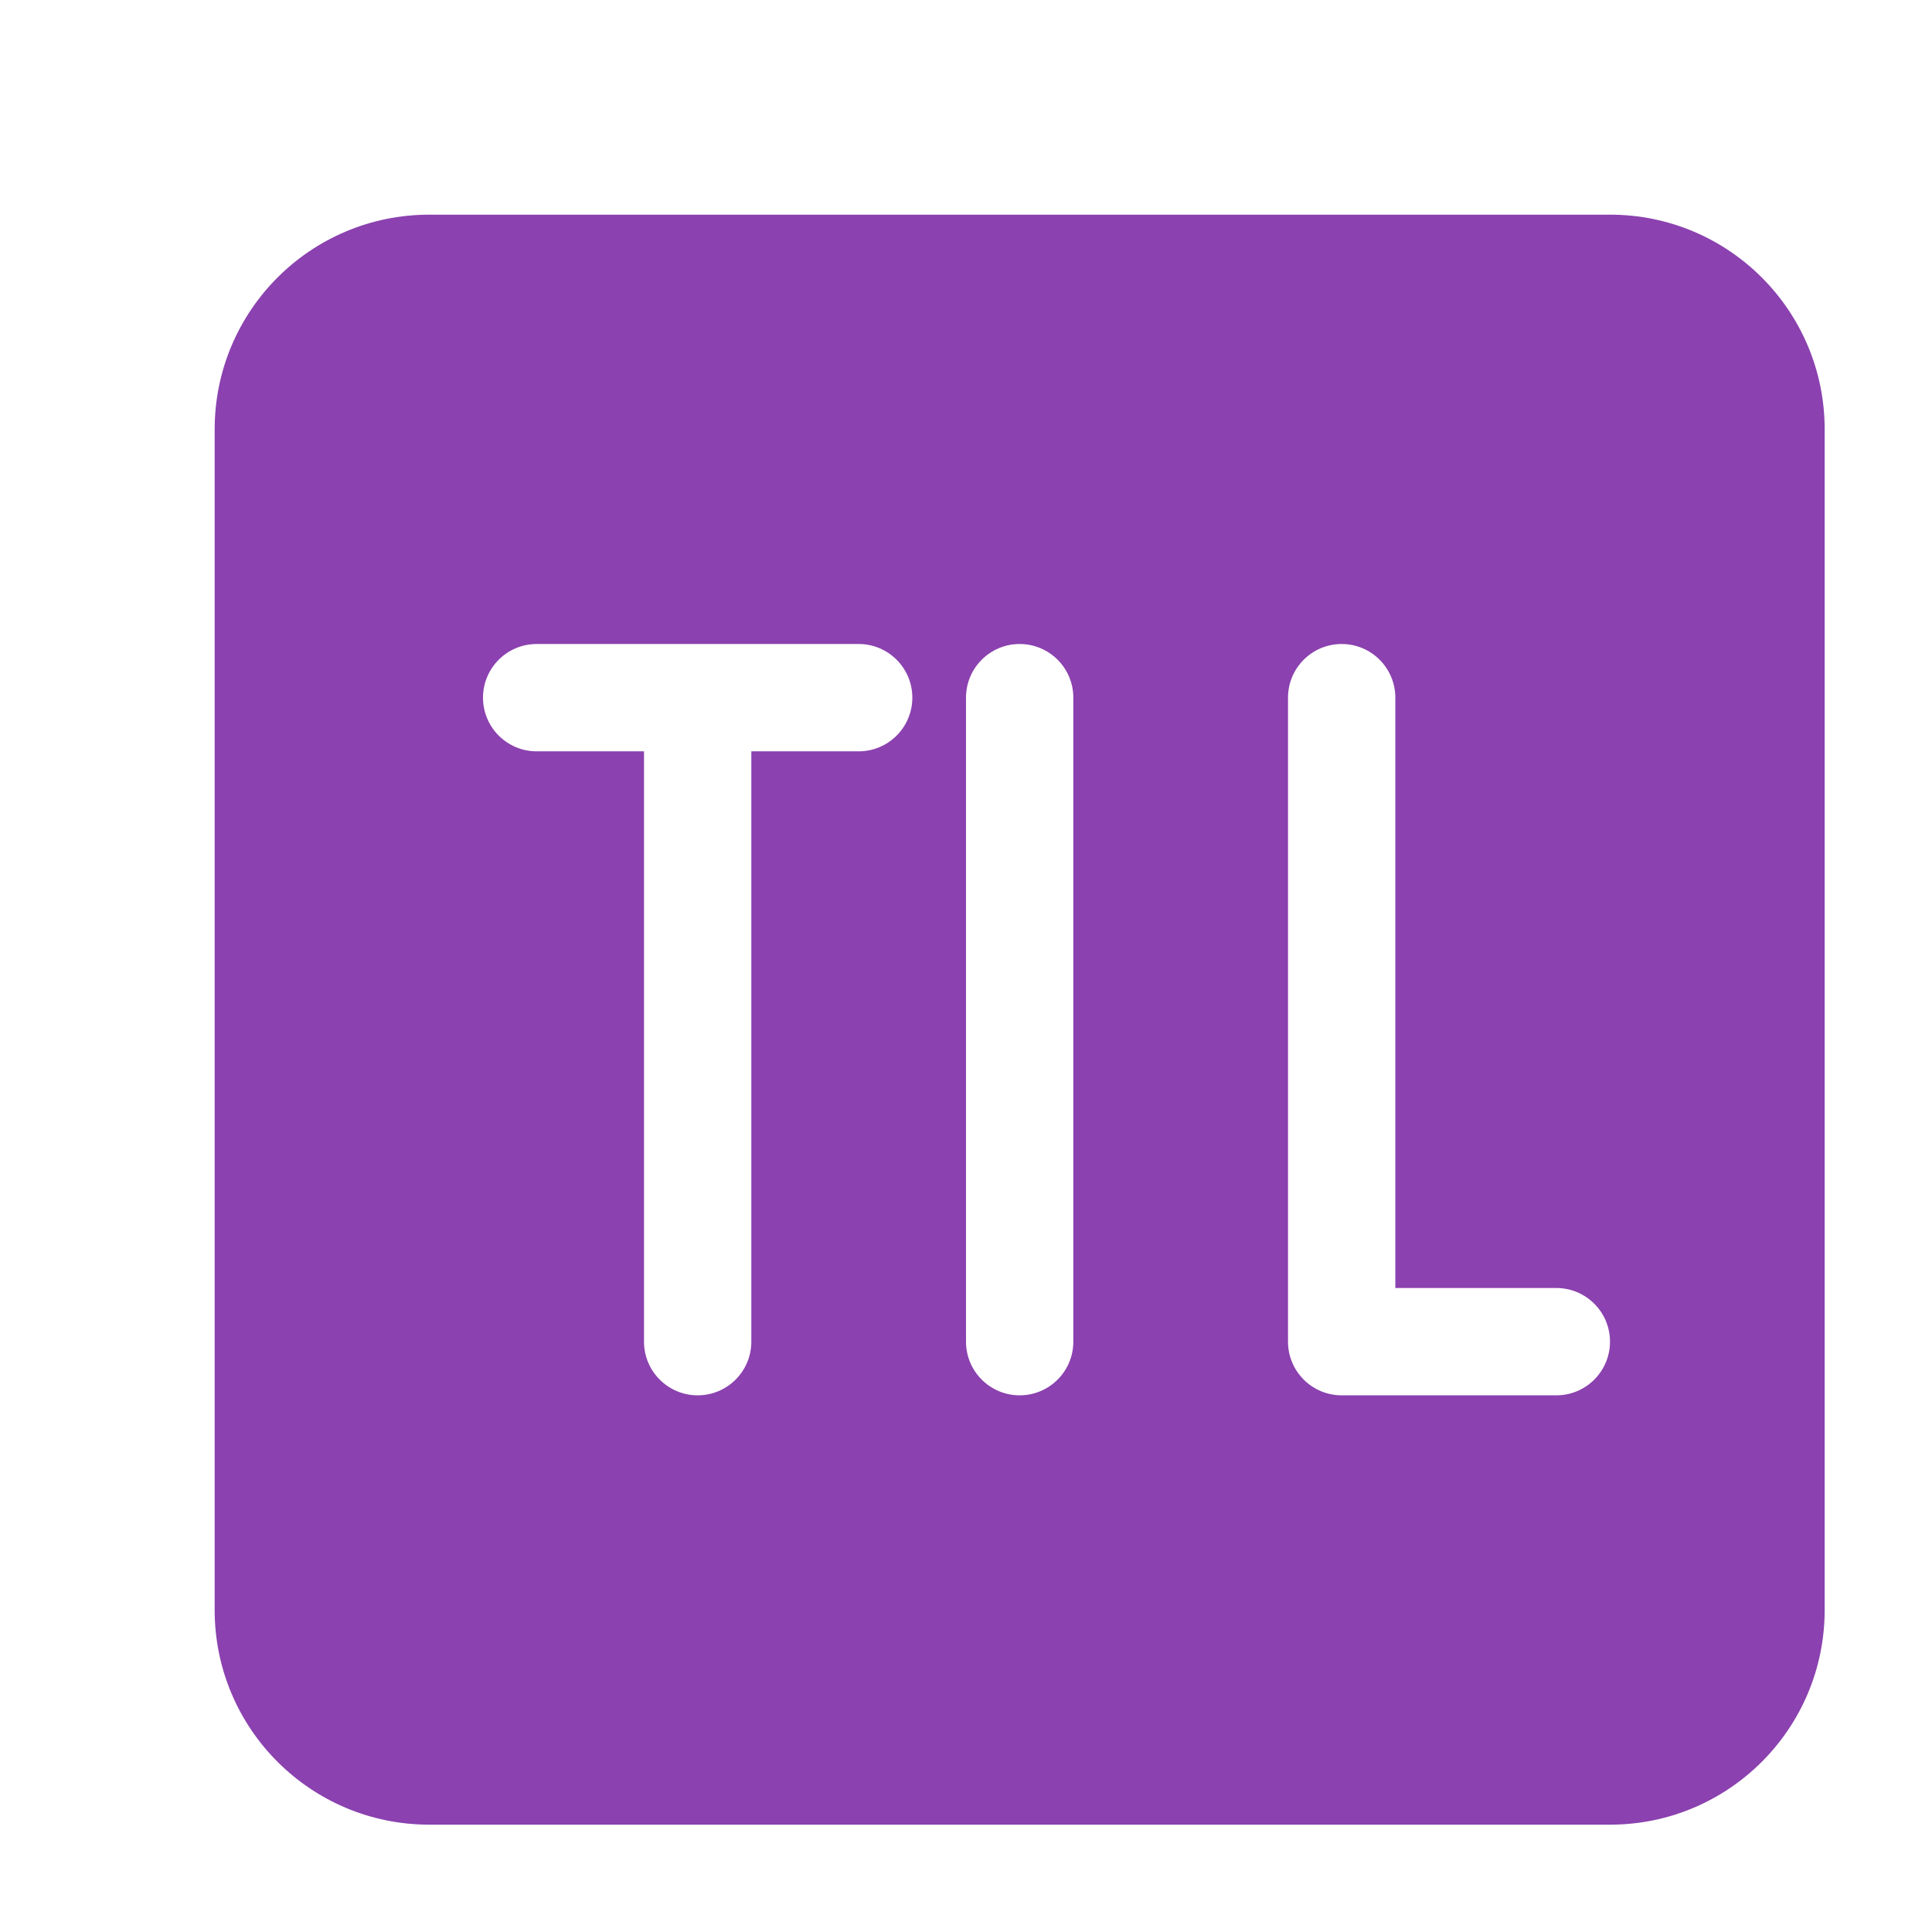 <svg width="18" height="18" viewBox="0 0 18 18" fill="none" xmlns="http://www.w3.org/2000/svg">
<path fill-rule="evenodd" clip-rule="evenodd" d="M2 4C2 2.895 2.895 2 4 2H15C16.105 2 17 2.895 17 4V15C17 16.105 16.105 17 15 17H4C2.895 17 2 16.105 2 15V4ZM4.5 6.5C4.5 6.776 4.724 7 5 7H6V12.5C6 12.776 6.224 13 6.5 13C6.776 13 7 12.776 7 12.5V7H8C8.276 7 8.5 6.776 8.5 6.5C8.5 6.224 8.276 6 8 6H5C4.724 6 4.5 6.224 4.5 6.5ZM10 6.5C10 6.224 9.776 6 9.5 6C9.224 6 9 6.224 9 6.5V12.5C9 12.776 9.224 13 9.5 13C9.776 13 10 12.776 10 12.5V6.5ZM12.5 6C12.224 6 12 6.224 12 6.5V12.5C12 12.776 12.224 13 12.5 13H14.5C14.776 13 15 12.776 15 12.5C15 12.224 14.776 12 14.5 12H13V6.5C13 6.224 12.776 6 12.5 6Z" fill="#8B41AF"/>
</svg>
